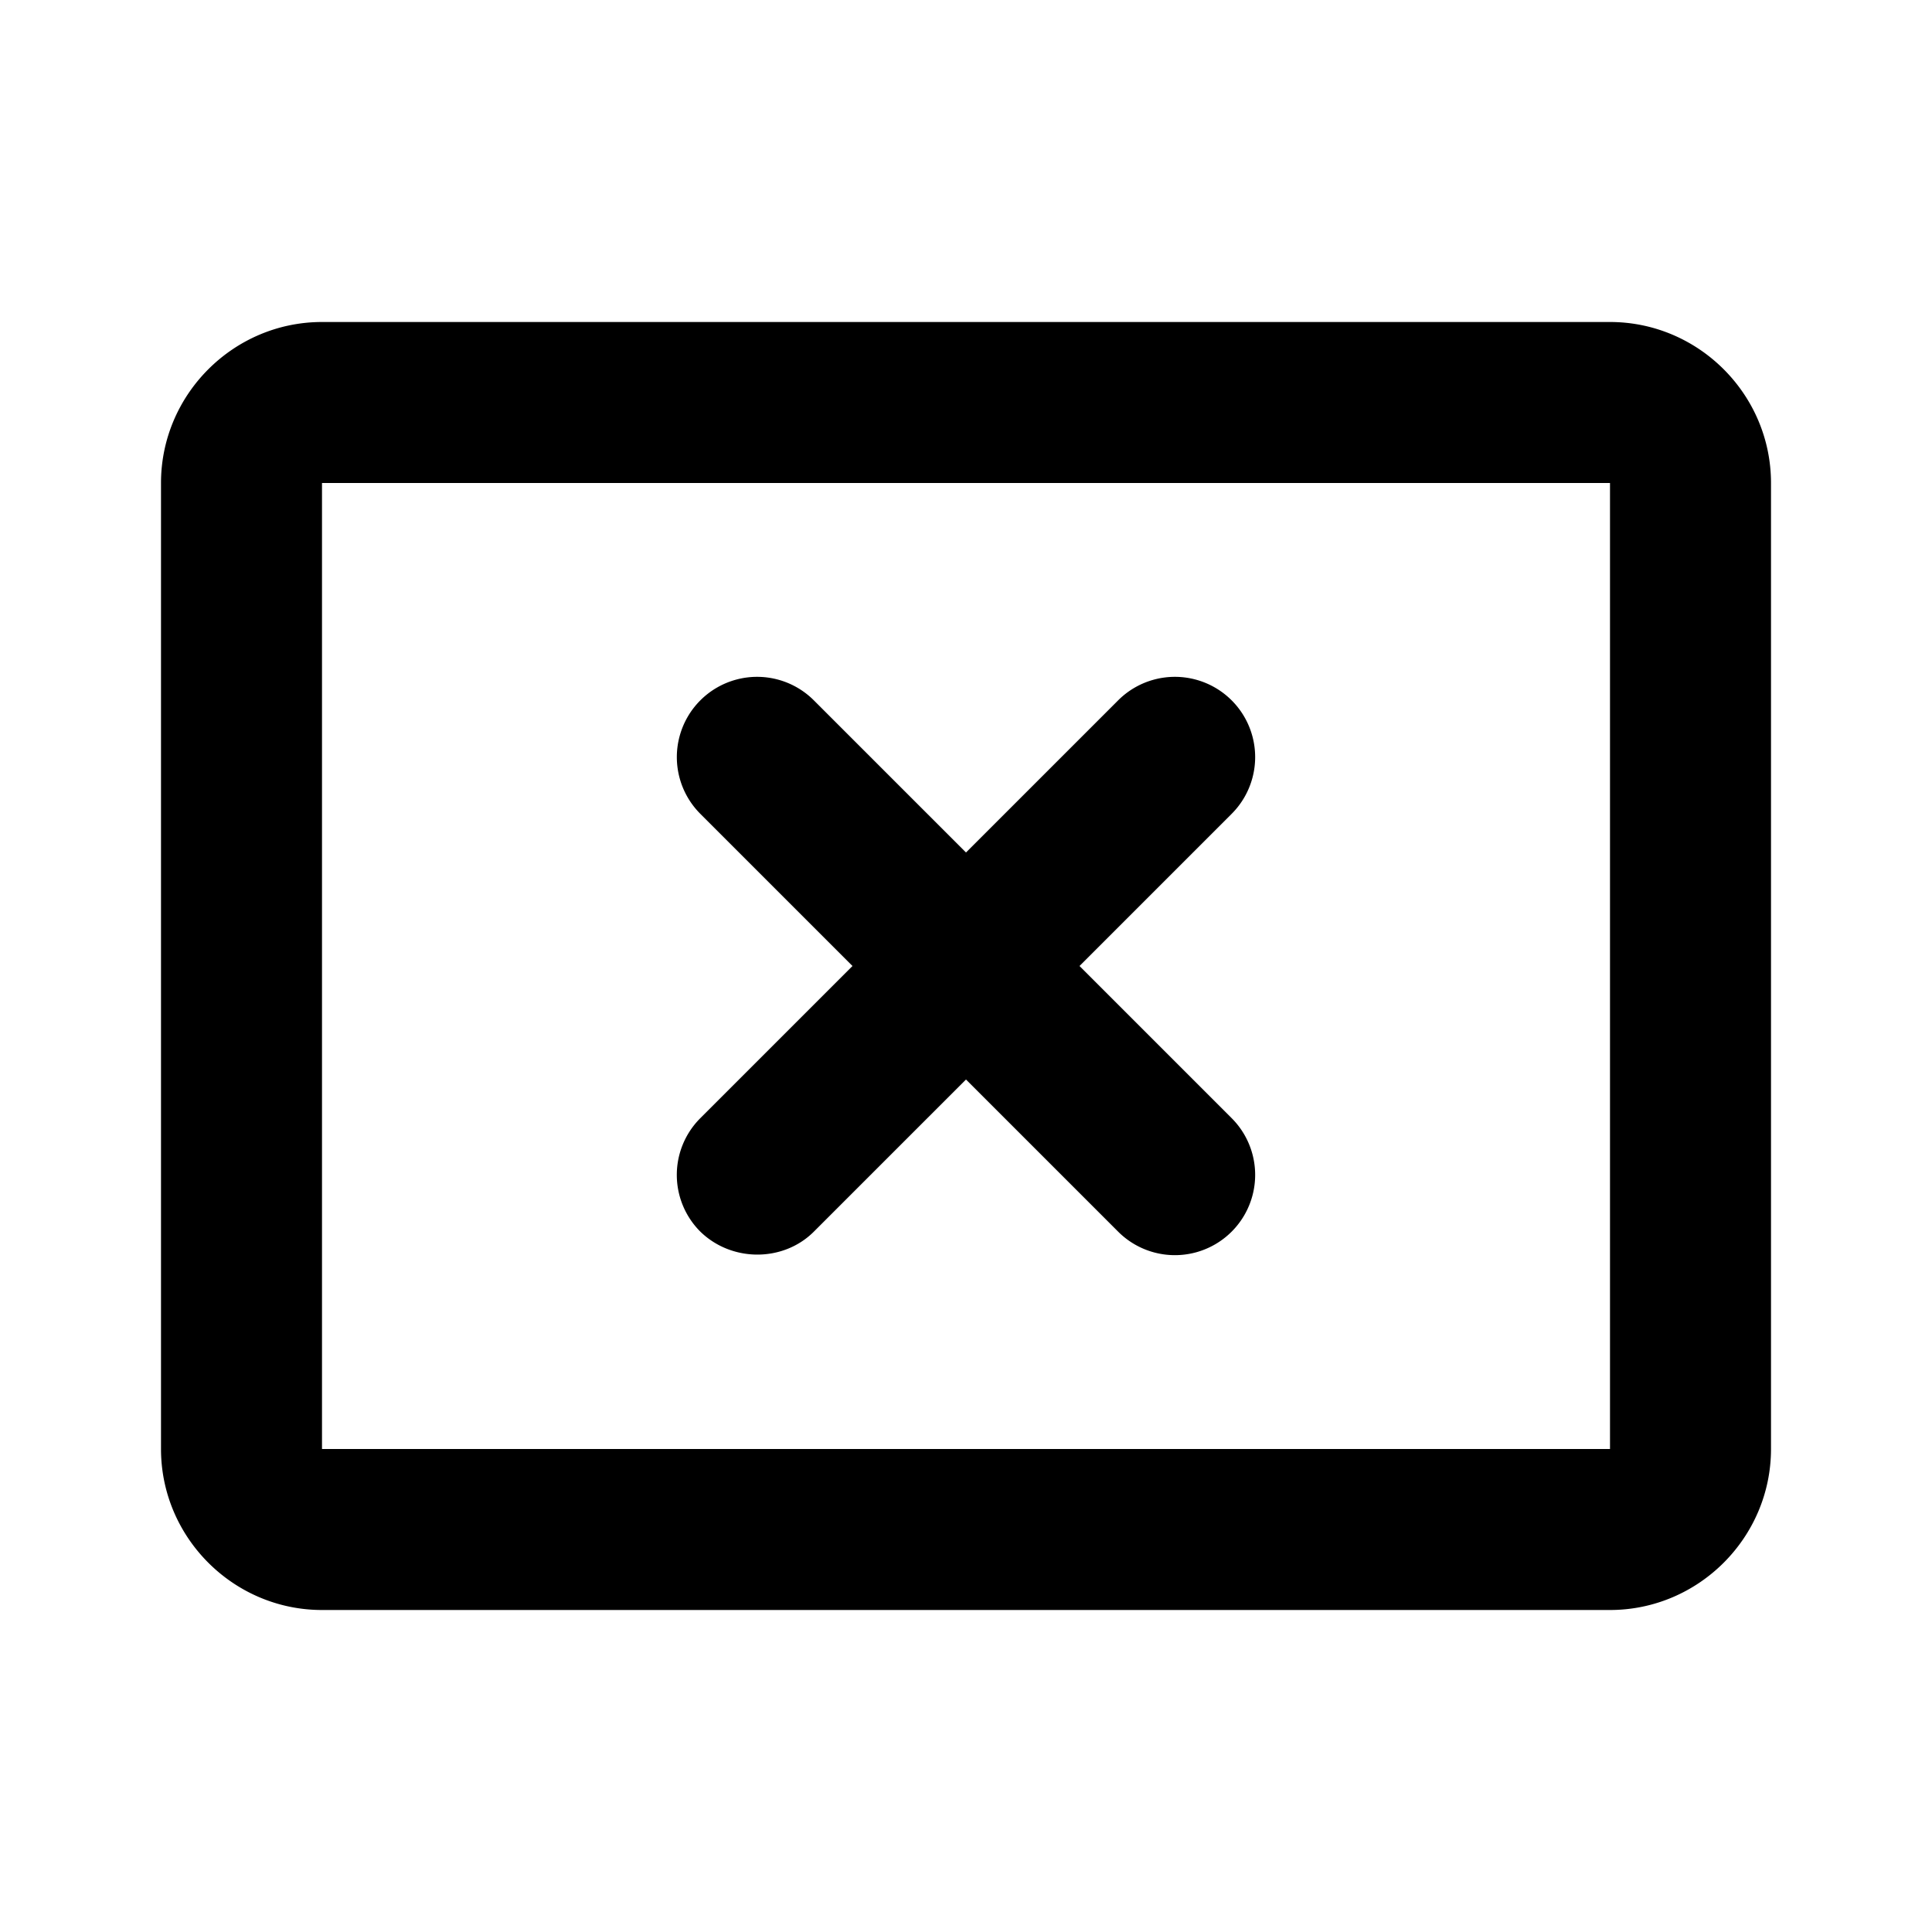 <svg xmlns="http://www.w3.org/2000/svg" width="24" height="24" viewBox="0 0 24 24"><path d="M20 4H4c-1.1 0-2 .9-2 2v12c0 1.1.9 2 2 2h16c1.1 0 2-.9 2-2V6c0-1.1-.9-2-2-2zm0 14H4V6h16v12zm-9.89-2.7L12 13.41l1.89 1.89a.996.996 0 1 0 1.41-1.41L13.41 12l1.89-1.89a.996.996 0 1 0-1.41-1.41L12 10.59L10.11 8.7a.996.996 0 1 0-1.41 1.41L10.59 12L8.7 13.89a.996.996 0 0 0 0 1.41c.39.38 1.03.38 1.41 0z"/></svg>